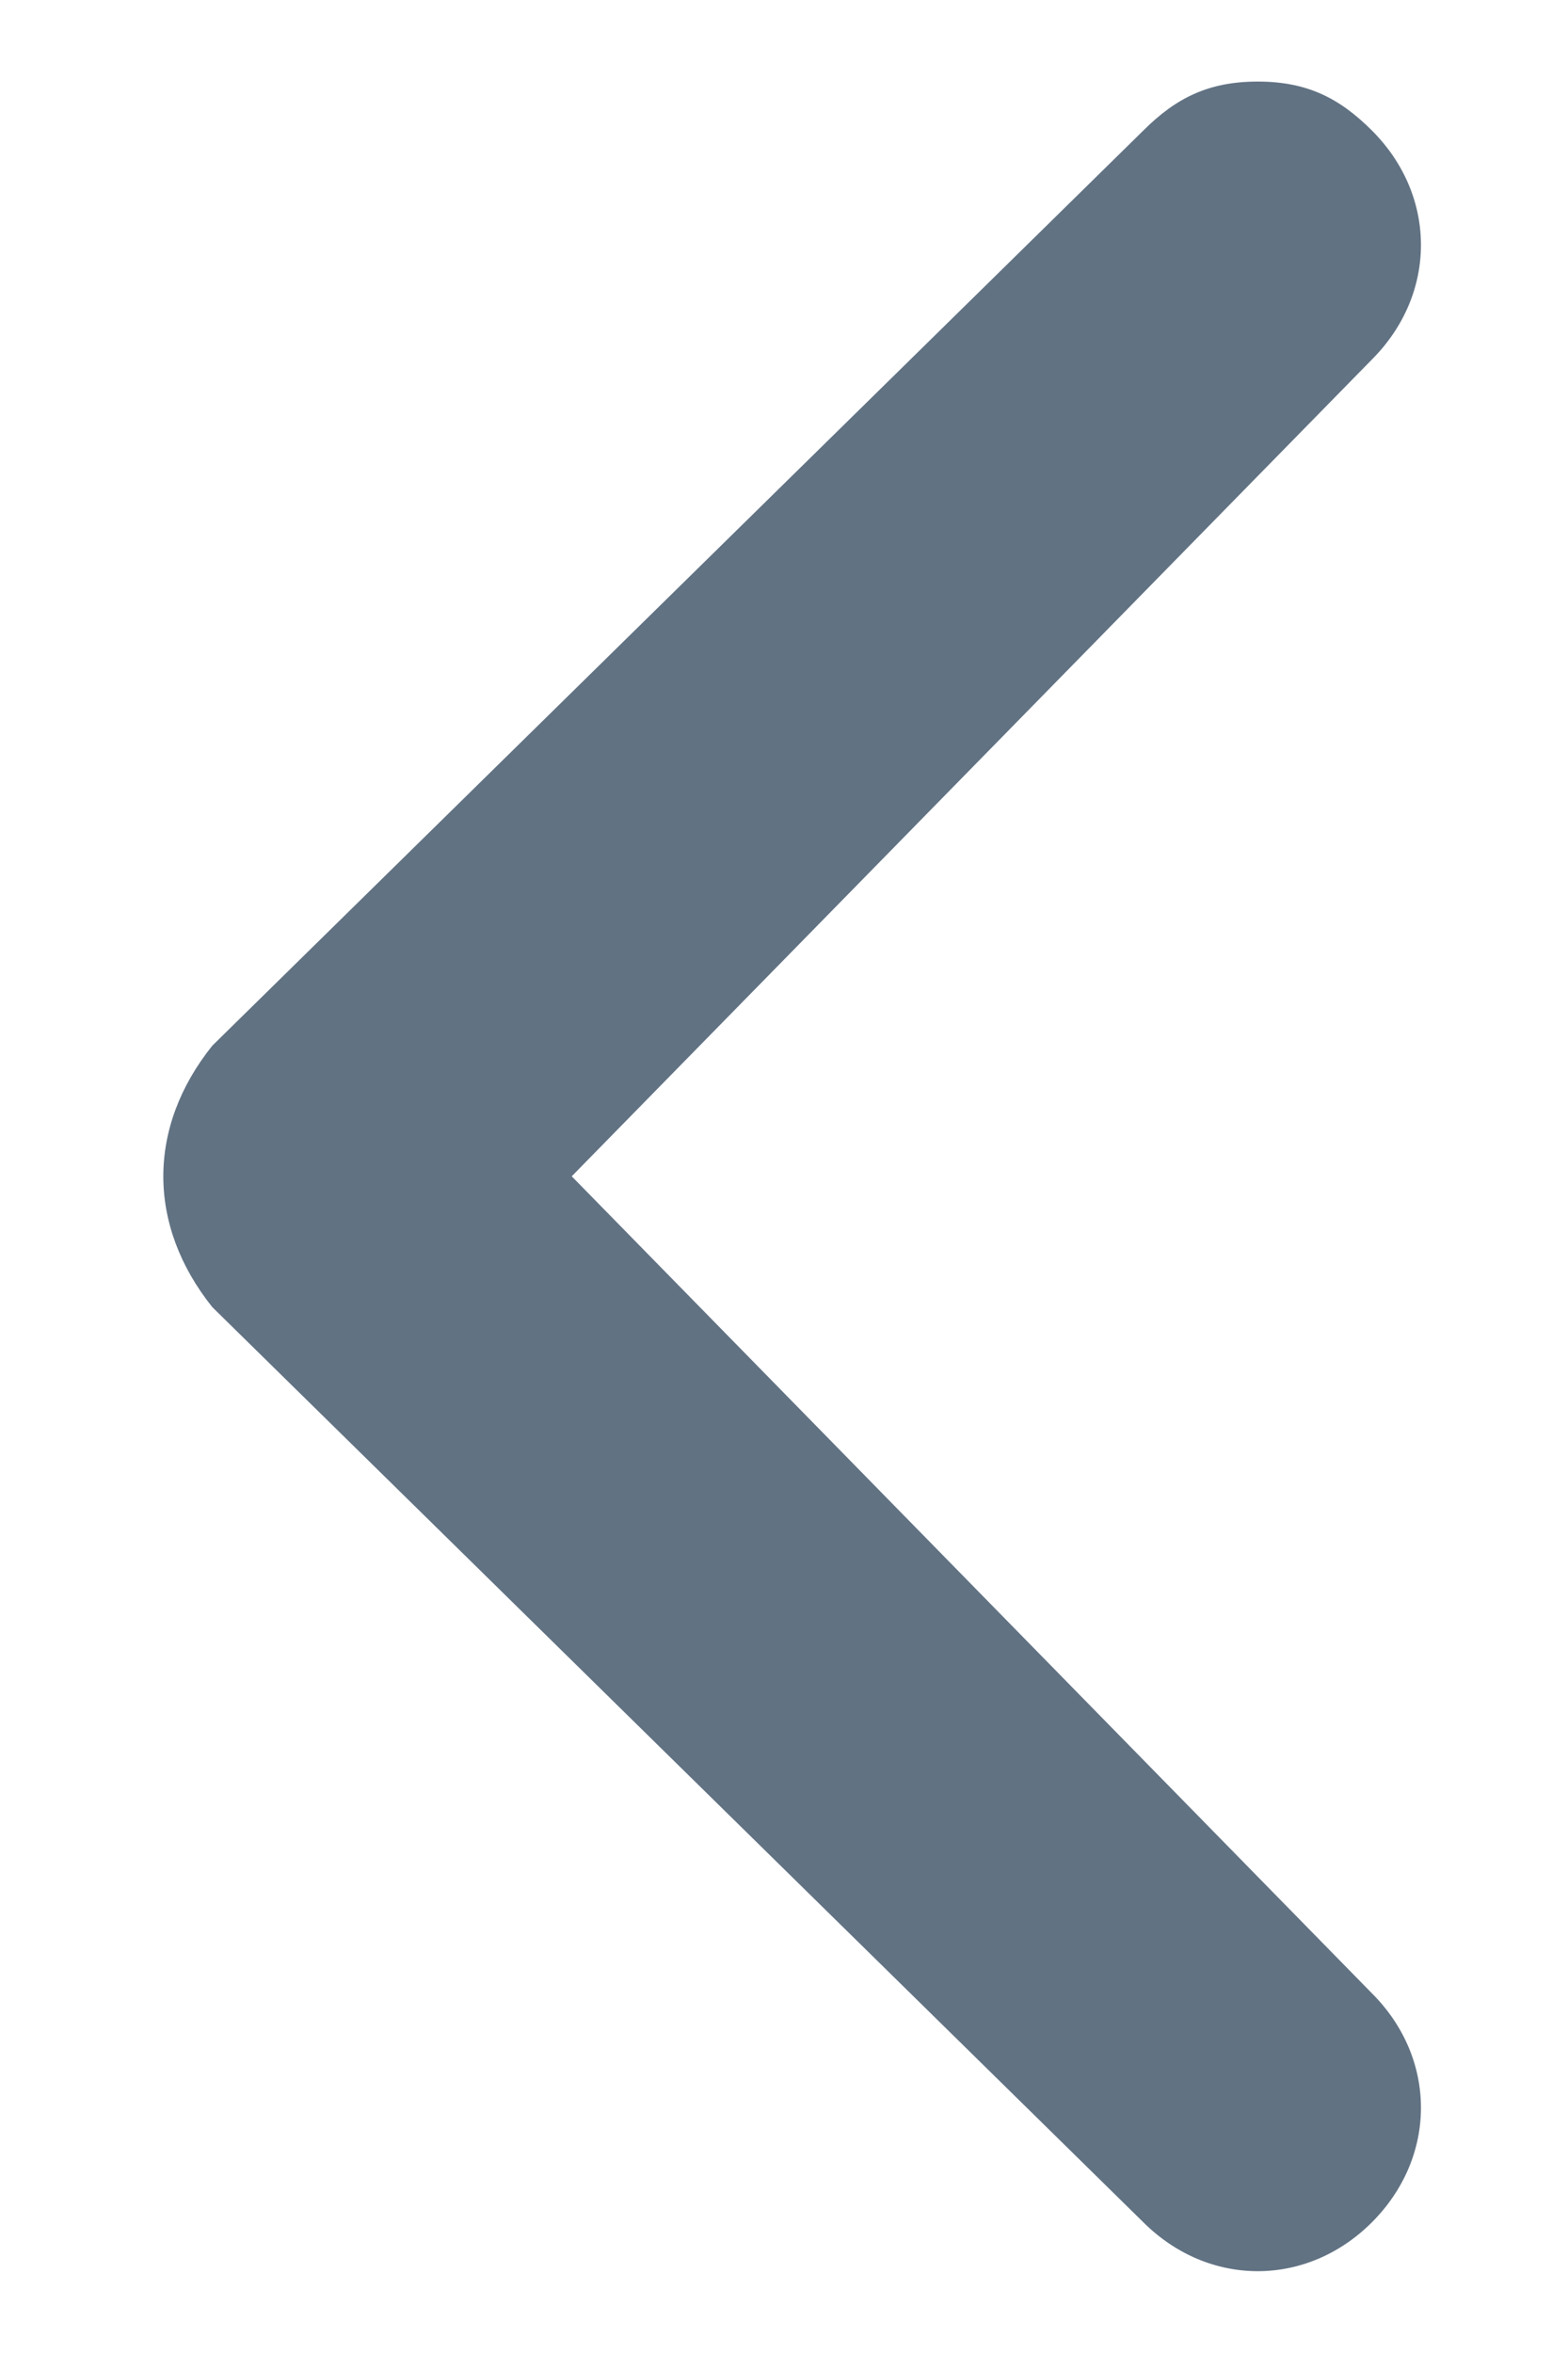 <svg width="8" height="12" viewBox="0 0 8 12" fill="none" xmlns="http://www.w3.org/2000/svg">
<path d="M1.083 6.666L5.833 11.333C6.167 11.666 6.667 11.666 7 11.333C7.333 10.999 7.333 10.499 7 10.166L2.917 5.999L7 1.833C7.333 1.499 7.333 0.999 7 0.666C6.833 0.499 6.667 0.416 6.417 0.416C6.167 0.416 6 0.499 5.833 0.666L1.083 5.333C0.75 5.749 0.75 6.249 1.083 6.666C1.083 6.583 1.083 6.583 1.083 6.666Z" fill="#617283"/>
</svg>
